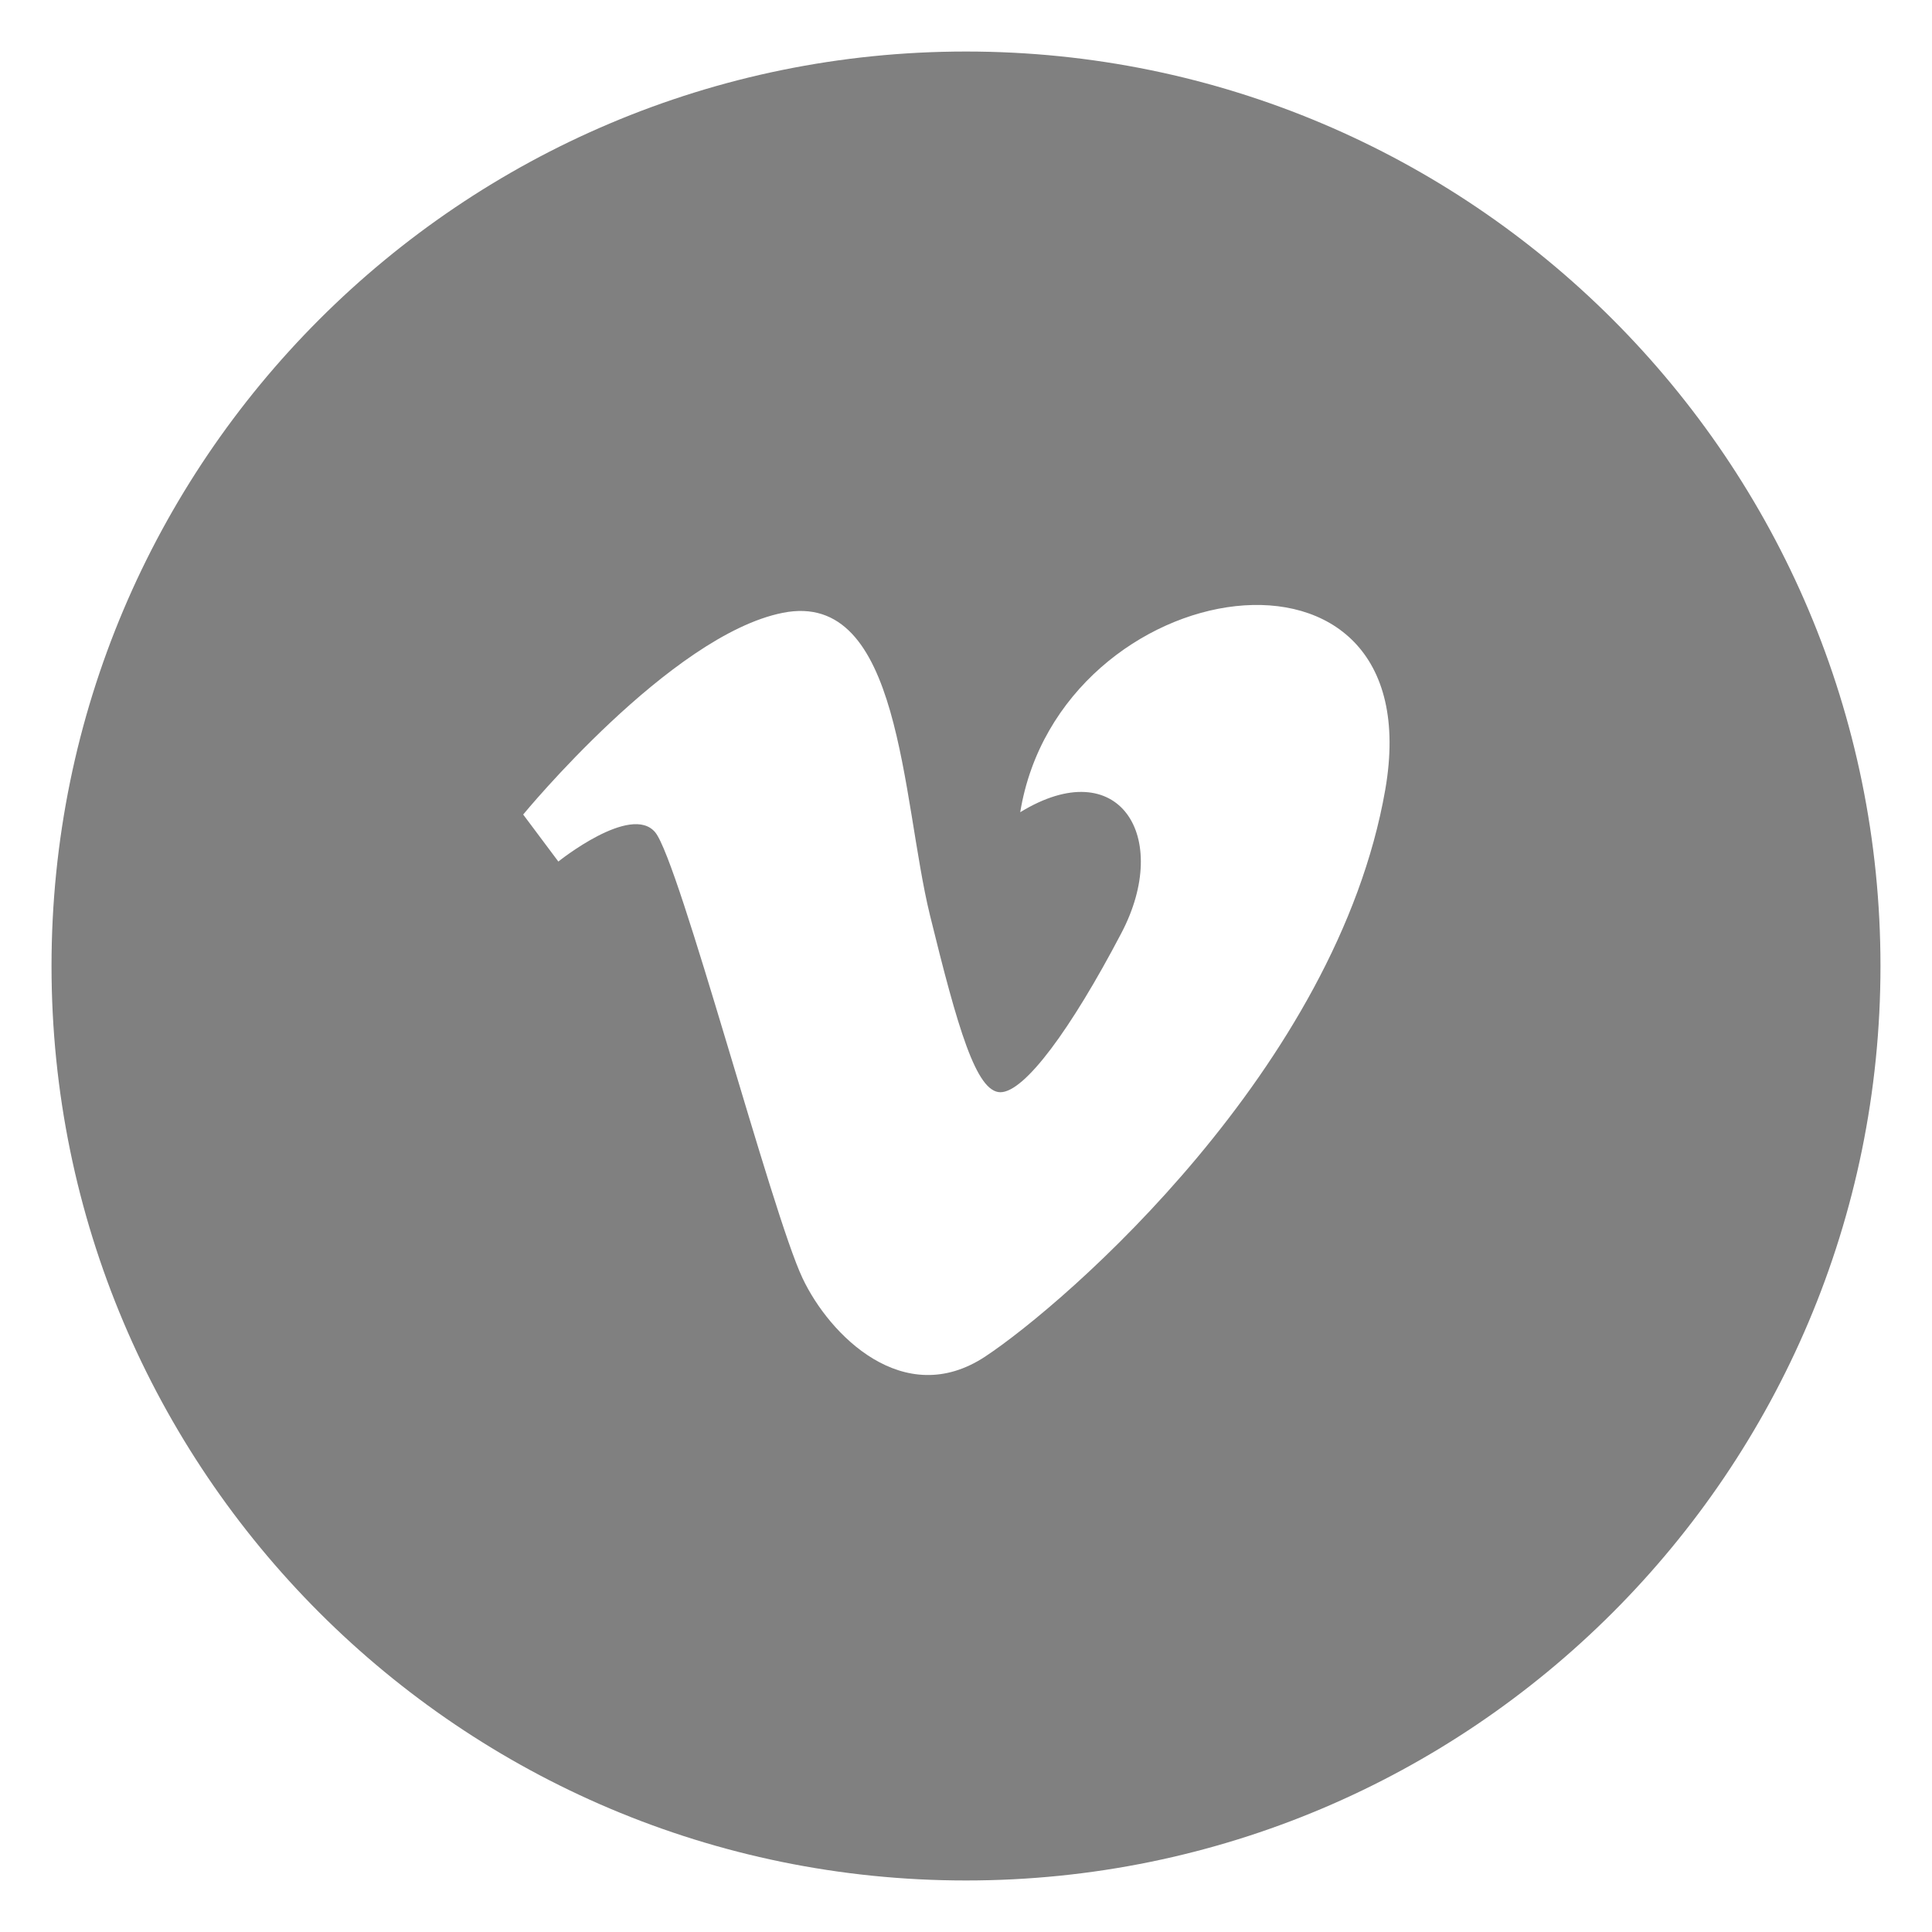 <?xml version="1.0" encoding="UTF-8" standalone="no"?>
<!-- Generator: Adobe Illustrator 18.1.1, SVG Export Plug-In . SVG Version: 6.00 Build 0)  -->

<svg
   xmlns:dc="http://purl.org/dc/elements/1.1/"
   xmlns:cc="http://creativecommons.org/ns#"
   xmlns:rdf="http://www.w3.org/1999/02/22-rdf-syntax-ns#"
   xmlns:svg="http://www.w3.org/2000/svg"
   xmlns="http://www.w3.org/2000/svg"
   xmlns:sodipodi="http://sodipodi.sourceforge.net/DTD/sodipodi-0.dtd"
   xmlns:inkscape="http://www.inkscape.org/namespaces/inkscape"
   version="1.1"
   id="Vimeo_w_x2F__circle"
   x="0px"
   y="0px"
   viewBox="0 0 15 15"
   enable-background="new 0 0 20 20"
   xml:space="preserve"
   inkscape:version="0.91 r13725"
   sodipodi:docname="vimeo_circle_small.svg"
   width="15"
   height="15"><defs
     id="defs7" /><sodipodi:namedview
     pagecolor="#ffffff"
     bordercolor="#666666"
     borderopacity="1"
     objecttolerance="10"
     gridtolerance="10"
     guidetolerance="10"
     inkscape:pageopacity="0"
     inkscape:pageshadow="2"
     inkscape:window-width="1680"
     inkscape:window-height="987"
     id="namedview5"
     showgrid="false"
     inkscape:zoom="23.6"
     inkscape:cx="13.463745"
     inkscape:cy="4.5390175"
     inkscape:window-x="-8"
     inkscape:window-y="22"
     inkscape:window-maximized="1"
     inkscape:current-layer="Vimeo_w_x2F__circle" /><path
     d="m 7.5,0.4 c -3.921,0 -7.1,3.179 -7.1,7.1 0,3.921 3.179,7.1 7.1,7.1 3.921,0 7.1,-3.179 7.1,-7.1 0,-3.921 -3.179,-7.1 -7.1,-7.1 z m 3.255,5.732 C 10.379,8.288 8.279,10.116 7.648,10.533 7.016,10.949 6.439,10.365 6.231,9.924 5.991,9.419 5.275,6.689 5.087,6.462 4.899,6.236 4.335,6.689 4.335,6.689 L 4.062,6.324 c 0,0 1.144,-1.393 2.015,-1.566 0.923,-0.185 0.922,1.443 1.143,2.347 0.215,0.875 0.359,1.375 0.547,1.375 0.188,0 0.547,-0.487 0.939,-1.235 C 9.099,6.497 8.689,5.836 7.921,6.306 8.228,4.428 11.131,3.975 10.755,6.132 Z"
     id="path3"
     style="fill:#808080"
     inkscape:connector-curvature="0" /></svg>